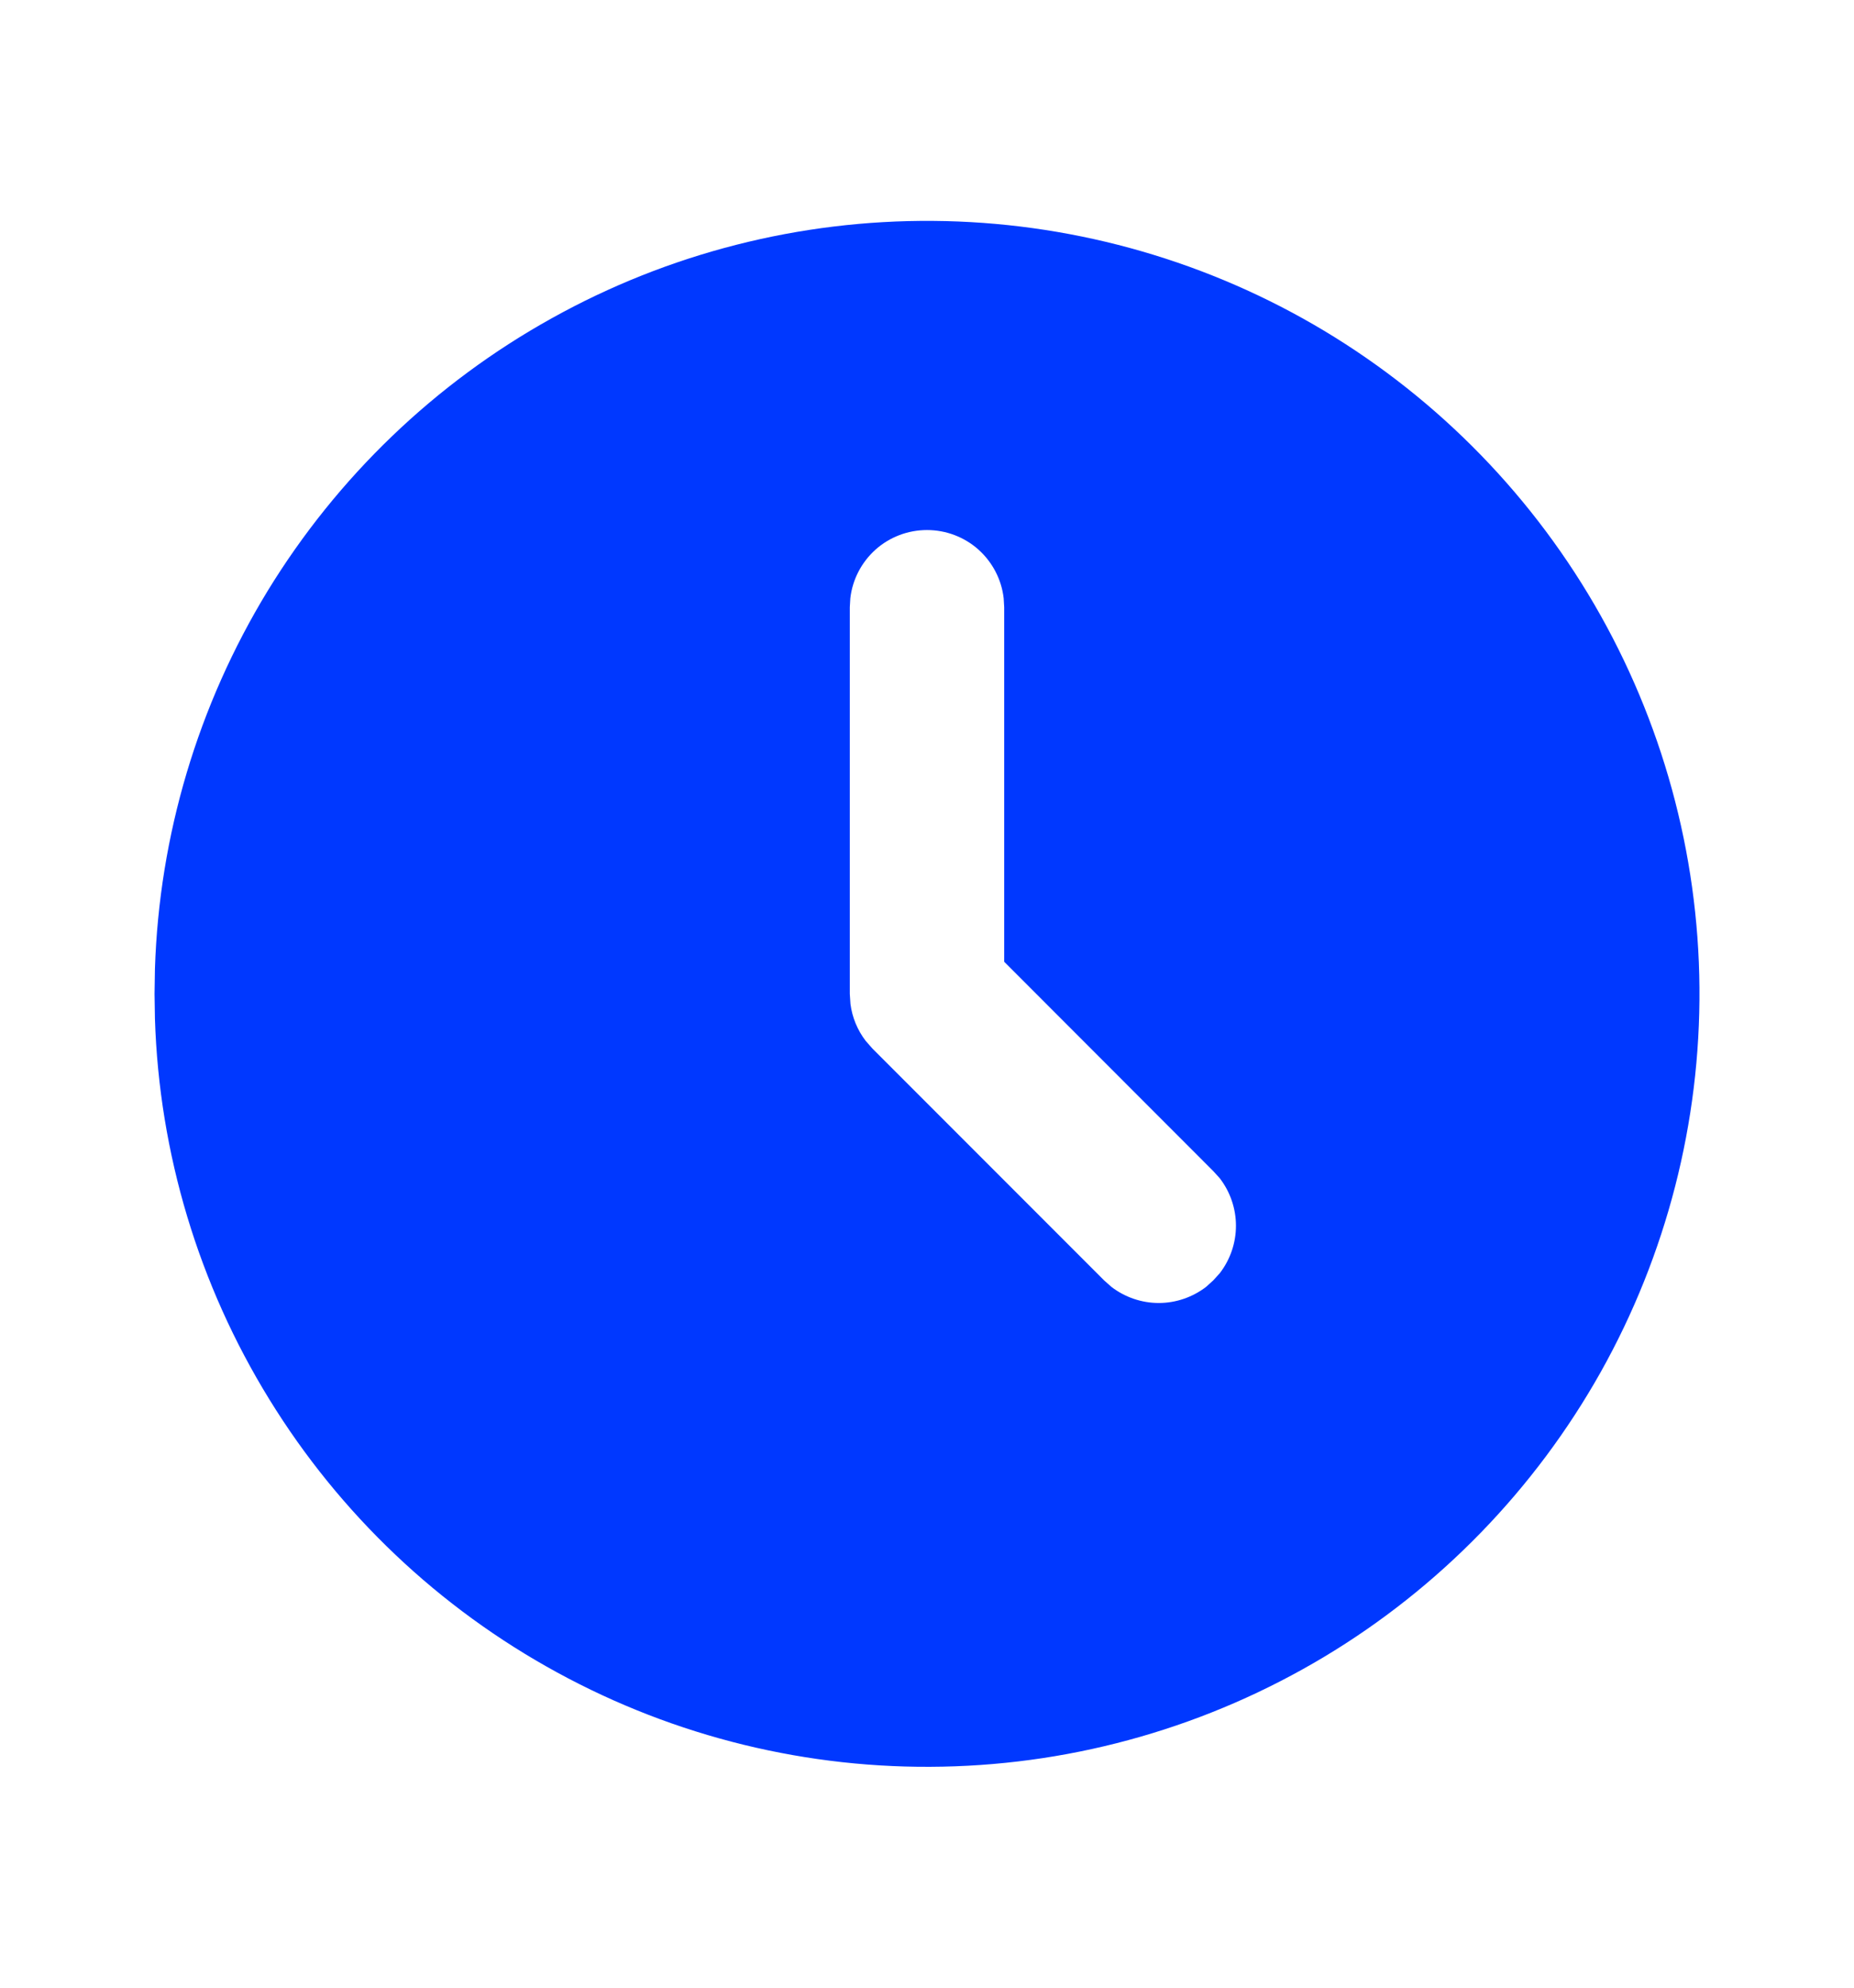 <svg width="14" height="15" viewBox="0 0 14 15" fill="none" xmlns="http://www.w3.org/2000/svg">
<path d="M9.917 2.448C10.796 2.956 11.528 3.685 12.04 4.563C12.551 5.441 12.825 6.437 12.833 7.453C12.841 8.469 12.584 9.469 12.087 10.355C11.589 11.241 10.869 11.982 9.998 12.504C9.126 13.026 8.134 13.312 7.118 13.332C6.102 13.353 5.099 13.108 4.207 12.621C3.315 12.135 2.565 11.424 2.033 10.559C1.5 9.694 1.202 8.704 1.17 7.689L1.167 7.5L1.17 7.311C1.202 6.304 1.495 5.322 2.02 4.461C2.546 3.601 3.285 2.891 4.166 2.402C5.046 1.912 6.039 1.659 7.047 1.667C8.055 1.675 9.044 1.944 9.917 2.448ZM7 4C6.857 4 6.719 4.052 6.612 4.147C6.506 4.242 6.437 4.373 6.421 4.515L6.417 4.583V7.5L6.422 7.576C6.435 7.678 6.475 7.774 6.537 7.855L6.588 7.913L8.338 9.663L8.392 9.711C8.495 9.79 8.621 9.833 8.75 9.833C8.879 9.833 9.005 9.79 9.108 9.711L9.162 9.662L9.211 9.608C9.29 9.505 9.333 9.38 9.333 9.25C9.333 9.121 9.29 8.995 9.211 8.892L9.162 8.838L7.583 7.258V4.583L7.579 4.515C7.563 4.373 7.494 4.242 7.388 4.147C7.281 4.052 7.143 4 7 4Z" fill="#0038FF"/>
</svg>
